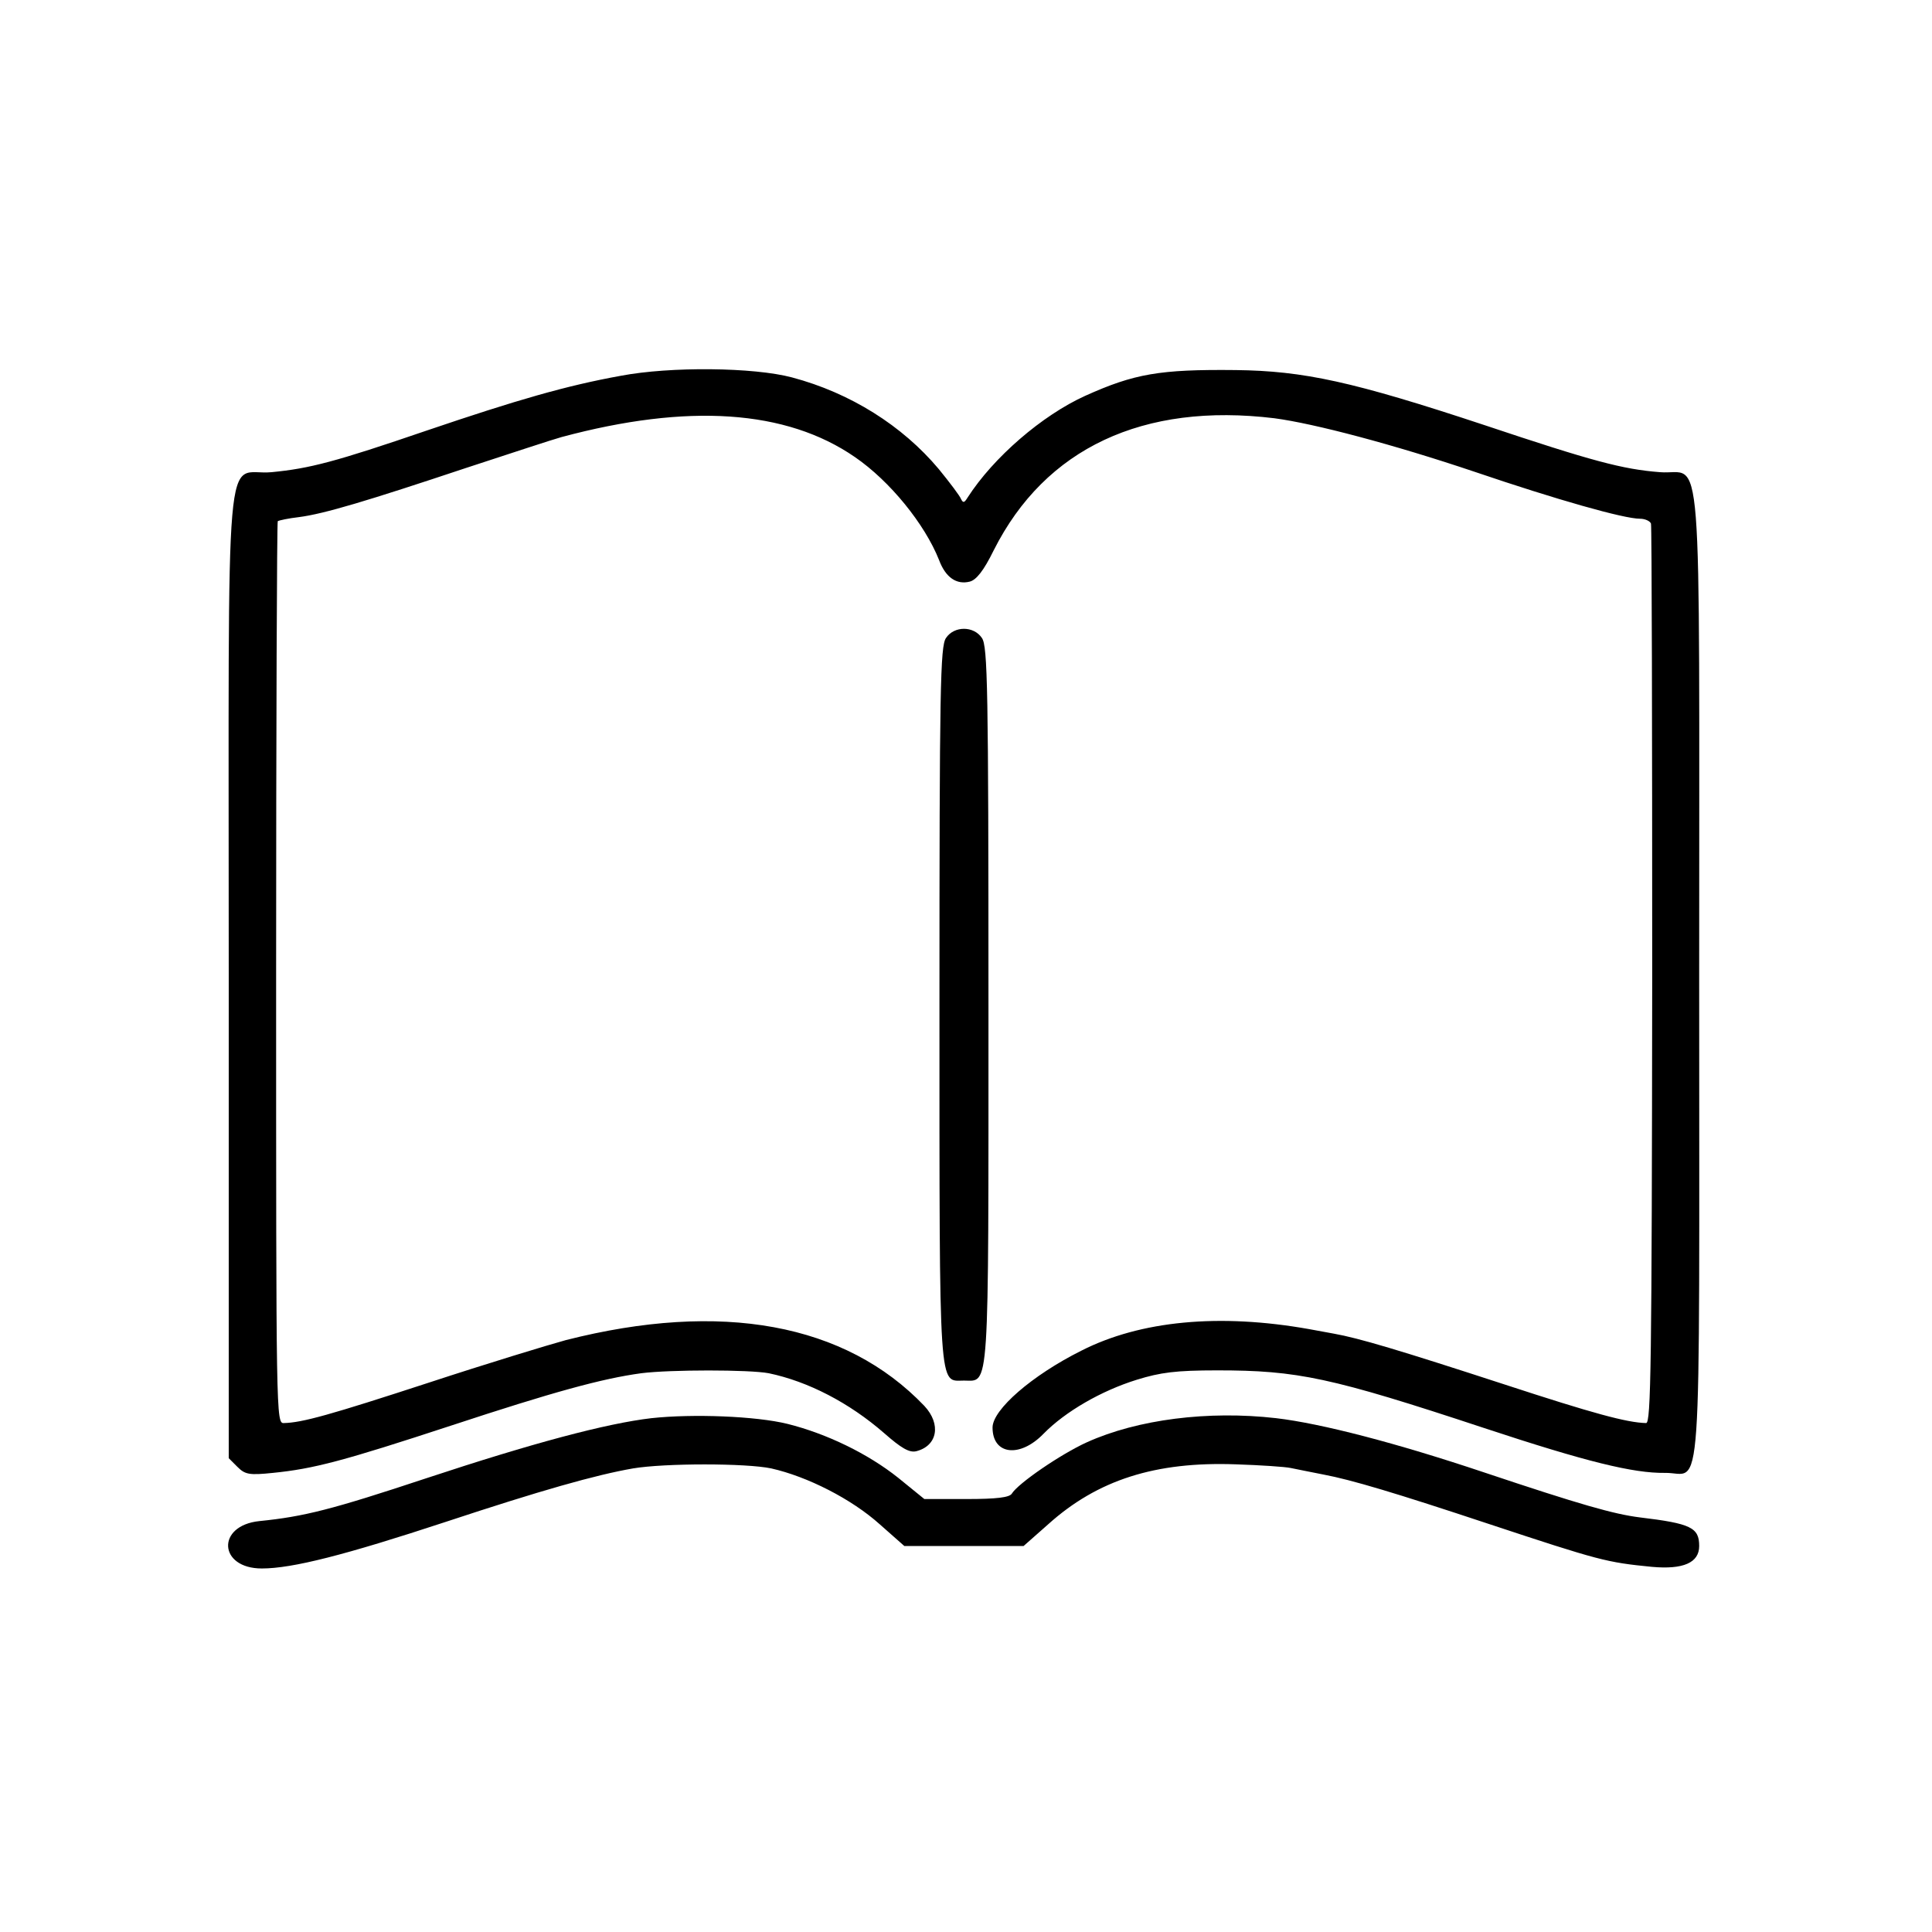 <?xml version="1.0" standalone="no"?>
<!DOCTYPE svg PUBLIC "-//W3C//DTD SVG 20010904//EN"
 "http://www.w3.org/TR/2001/REC-SVG-20010904/DTD/svg10.dtd">
<svg version="1.0" xmlns="http://www.w3.org/2000/svg"
 width="473pt" height="473pt" viewBox="0 0 473 473"
 preserveAspectRatio="xMidYMid meet">
<g transform="translate(0,473) scale(0.1,-0.1)"
fill="#000000" stroke="none">
<path d="M1520 3810 c-133 -24 -254 -59 -475 -134 -225 -77 -287 -93 -380
-102 -117 -11 -105 135 -105 -1226 l0 -1188 21 -21 c19 -19 29 -21 87 -15 100
10 172 29 437 116 249 82 369 115 465 128 71 9 264 9 312 0 96 -20 197 -72
283 -147 41 -36 61 -48 78 -44 52 13 62 66 20 111 -193 202 -497 258 -878 161
-44 -12 -195 -58 -335 -104 -242 -79 -310 -98 -355 -99 -19 -1 -19 13 -19
1101 0 606 2 1104 4 1107 3 2 26 7 52 10 62 8 168 40 408 120 107 35 213 70
235 76 309 83 550 67 718 -49 86 -59 171 -164 206 -252 16 -43 43 -61 75 -53
16 4 34 26 59 77 126 250 366 362 687 323 98 -13 291 -64 490 -131 203 -69
366 -115 405 -115 13 0 25 -6 27 -12 2 -7 3 -506 3 -1108 -1 -955 -3 -1095
-15 -1094 -47 1 -131 24 -345 94 -261 85 -358 114 -420 125 -22 4 -49 9 -60
11 -219 39 -413 21 -558 -53 -120 -60 -217 -144 -217 -188 0 -67 67 -75 125
-15 53 54 141 105 228 132 58 18 96 23 197 23 197 0 278 -17 653 -141 251 -83
366 -111 443 -110 93 2 84 -125 84 1216 0 1359 10 1225 -96 1234 -91 7 -166
27 -429 115 -323 107 -443 133 -610 135 -186 2 -248 -9 -368 -63 -106 -48
-225 -151 -288 -249 -8 -13 -11 -14 -16 -4 -3 8 -28 41 -55 74 -89 106 -216
186 -359 224 -94 25 -298 27 -419 4z"/>
<path d="M2316 3168 c-14 -20 -16 -122 -16 -898 0 -964 -2 -920 60 -920 63 0
60 -45 60 920 0 776 -2 878 -16 898 -20 30 -68 30 -88 0z"/>
<path d="M1595 1258 c-111 -13 -291 -61 -551 -147 -232 -77 -300 -94 -409
-105 -106 -11 -100 -116 6 -116 75 0 204 33 450 114 233 77 367 115 459 131
78 13 276 13 338 0 89 -20 197 -75 266 -137 l60 -53 146 0 146 0 60 53 c121
109 263 154 459 147 61 -2 121 -6 135 -9 14 -3 50 -10 80 -16 69 -13 176 -45
405 -121 272 -90 288 -94 399 -105 77 -7 116 10 116 51 0 45 -20 55 -145 70
-64 8 -145 31 -384 111 -212 71 -396 119 -507 132 -166 19 -339 -3 -463 -59
-64 -29 -169 -101 -184 -126 -6 -9 -36 -13 -111 -13 l-103 0 -64 52 c-74 59
-175 108 -271 132 -77 19 -231 25 -333 14z"/>
</g>
</svg>
